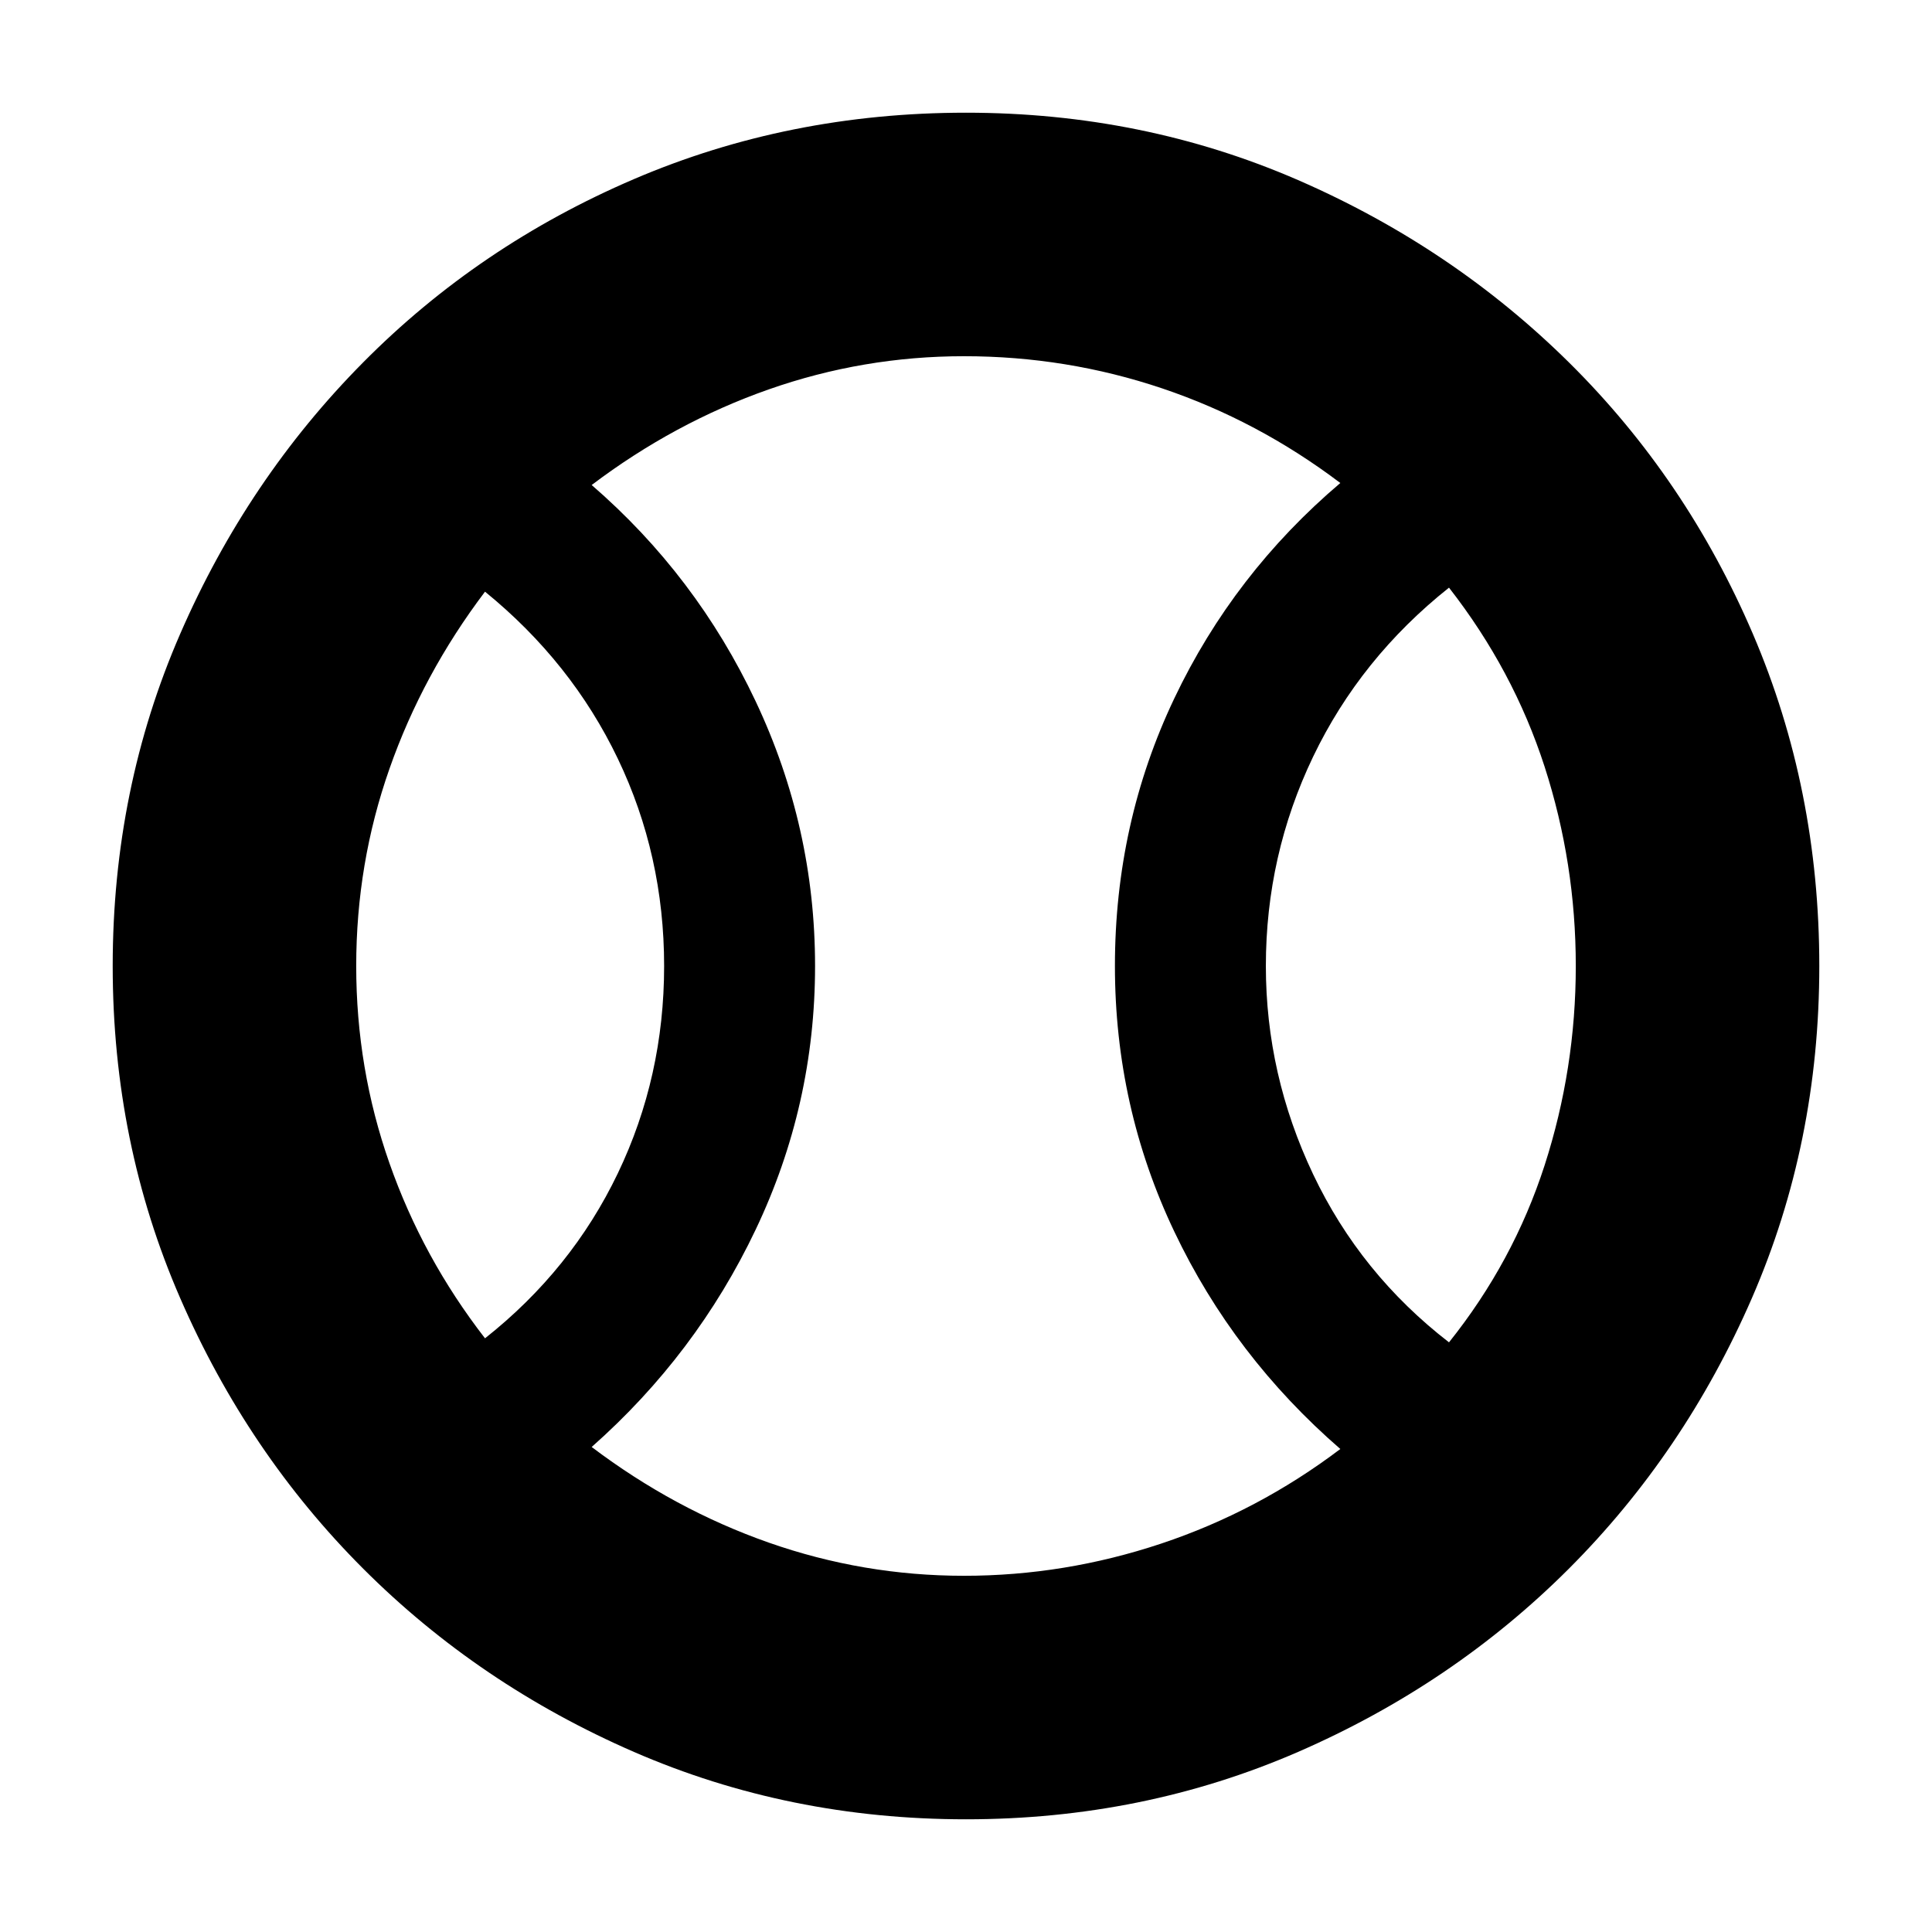 <svg xmlns="http://www.w3.org/2000/svg" height="24" width="24"><path d="M6.025 16.625Q7.1 15.775 7.675 14.575Q8.25 13.375 8.25 12Q8.25 10.625 7.675 9.425Q7.1 8.225 6.025 7.35Q5.25 8.375 4.838 9.55Q4.425 10.725 4.425 12Q4.425 13.275 4.838 14.45Q5.25 15.625 6.025 16.625ZM11.975 19.575Q13.225 19.575 14.425 19.175Q15.625 18.775 16.65 18Q15.325 16.85 14.588 15.3Q13.85 13.75 13.85 12Q13.85 10.225 14.588 8.675Q15.325 7.125 16.65 6Q15.625 5.225 14.438 4.825Q13.25 4.425 11.975 4.425Q10.725 4.425 9.55 4.837Q8.375 5.25 7.35 6.025Q8.65 7.15 9.387 8.712Q10.125 10.275 10.125 12Q10.125 13.725 9.387 15.275Q8.65 16.825 7.35 17.975Q8.375 18.75 9.55 19.163Q10.725 19.575 11.975 19.575ZM18 16.675Q18.8 15.675 19.188 14.475Q19.575 13.275 19.575 12Q19.575 10.725 19.188 9.525Q18.8 8.325 18 7.3Q16.9 8.175 16.312 9.4Q15.725 10.625 15.725 12Q15.725 13.35 16.312 14.587Q16.9 15.825 18 16.675ZM12 12Q12 12 12 12Q12 12 12 12Q12 12 12 12Q12 12 12 12Q12 12 12 12Q12 12 12 12Q12 12 12 12Q12 12 12 12Q12 12 12 12Q12 12 12 12Q12 12 12 12Q12 12 12 12Q12 12 12 12Q12 12 12 12Q12 12 12 12Q12 12 12 12ZM12 22.6Q9.8 22.6 7.875 21.763Q5.95 20.925 4.513 19.488Q3.075 18.05 2.238 16.125Q1.4 14.2 1.4 12Q1.4 9.8 2.238 7.875Q3.075 5.95 4.513 4.5Q5.95 3.05 7.875 2.225Q9.8 1.4 12 1.4Q14.2 1.4 16.125 2.237Q18.05 3.075 19.5 4.512Q20.95 5.95 21.775 7.875Q22.6 9.8 22.6 12Q22.6 14.2 21.763 16.125Q20.925 18.05 19.488 19.488Q18.05 20.925 16.125 21.763Q14.2 22.6 12 22.6Z"/></svg>